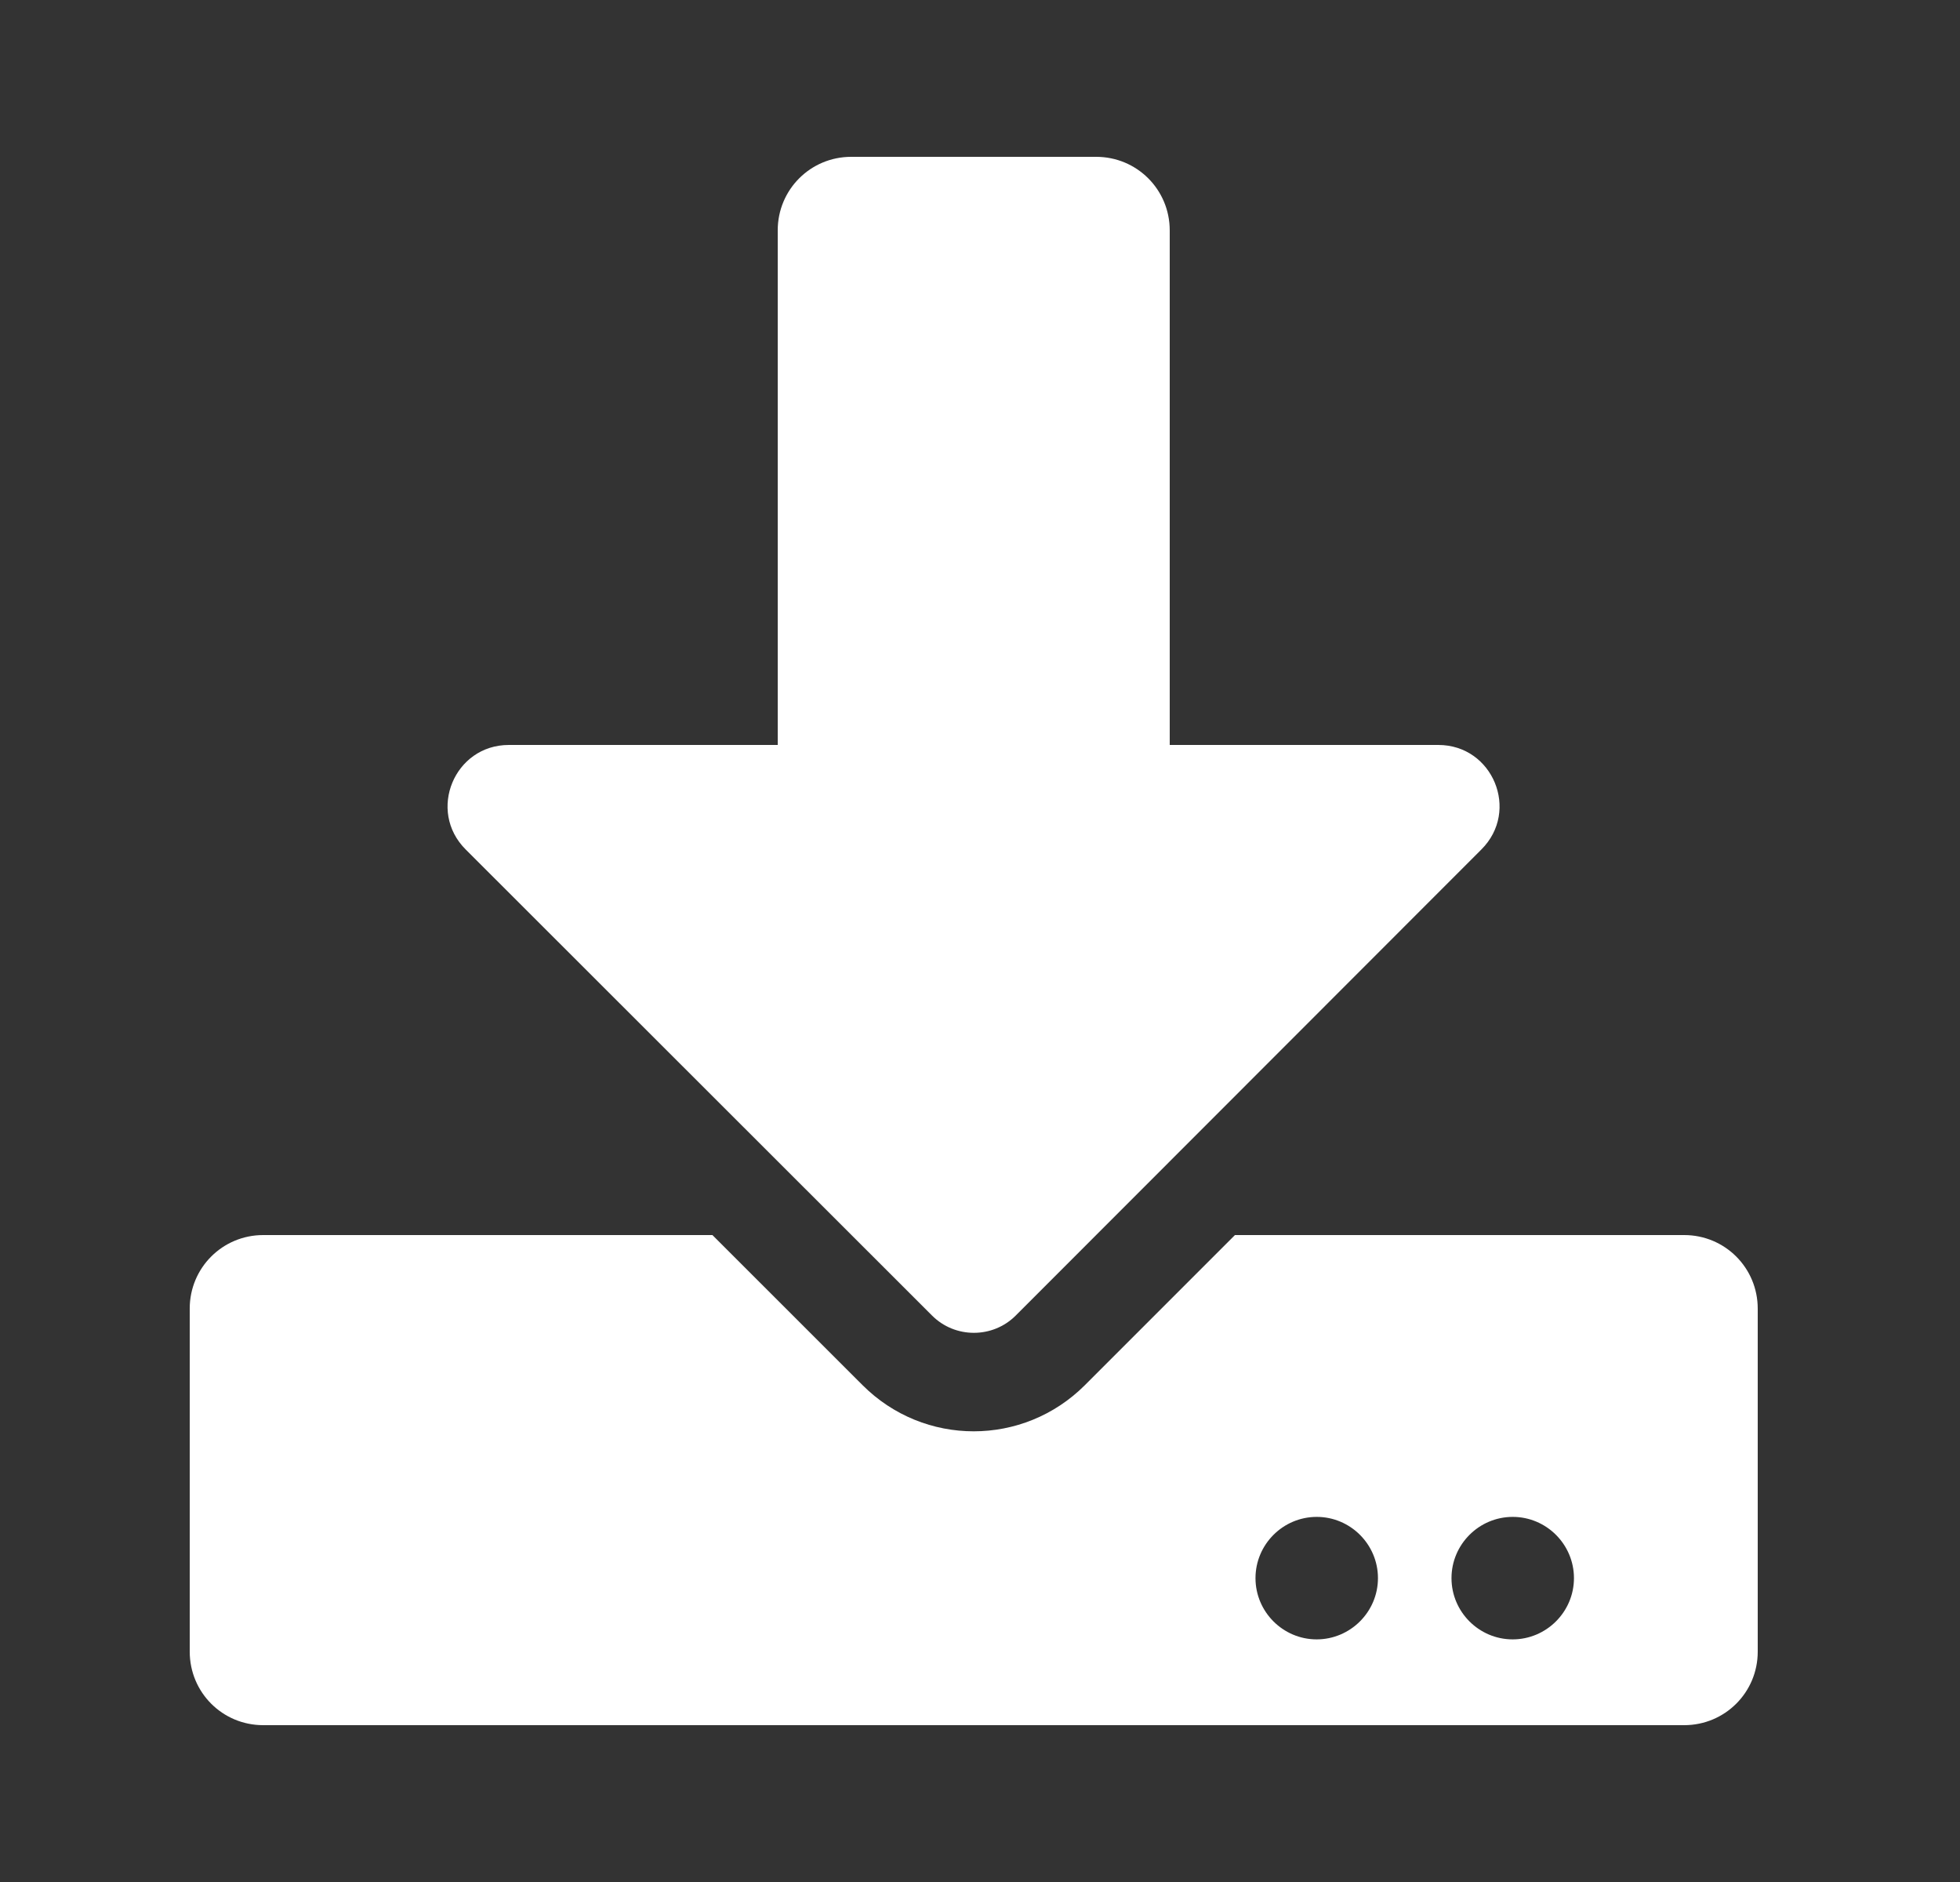 <svg xmlns="http://www.w3.org/2000/svg" width="25" height="24" viewBox="0 0 25 24">
    <rect x="0" y="0" width="25" height="24" fill="#333333" stroke="none"/>
    <path fill="#fff" fill-rule="evenodd" d="M10.857 2h3.125c.52 0 .938.418.938.938V9.5h3.426c.695 0 1.043.84.55 1.332l-5.941 5.945c-.293.293-.773.293-1.066 0l-5.95-5.945C5.447 10.34 5.795 9.5 6.49 9.5h3.43V2.937c0-.519.418-.937.937-.937zM22.42 16.688v4.375c0 .519-.418.937-.938.937H3.357c-.52 0-.937-.418-.937-.938v-4.375c0-.519.418-.937.937-.937h5.73l1.915 1.914c.785.785 2.05.785 2.836 0l1.914-1.914h5.73c.52 0 .938.418.938.938zm-4.844 3.437c0-.43-.351-.781-.781-.781-.43 0-.781.351-.781.781 0 .43.351.781.78.781.43 0 .782-.351.782-.781zm2.5 0c0-.43-.351-.781-.781-.781-.43 0-.781.351-.781.781 0 .43.351.781.78.781.43 0 .782-.351.782-.781z"/>
</svg>
